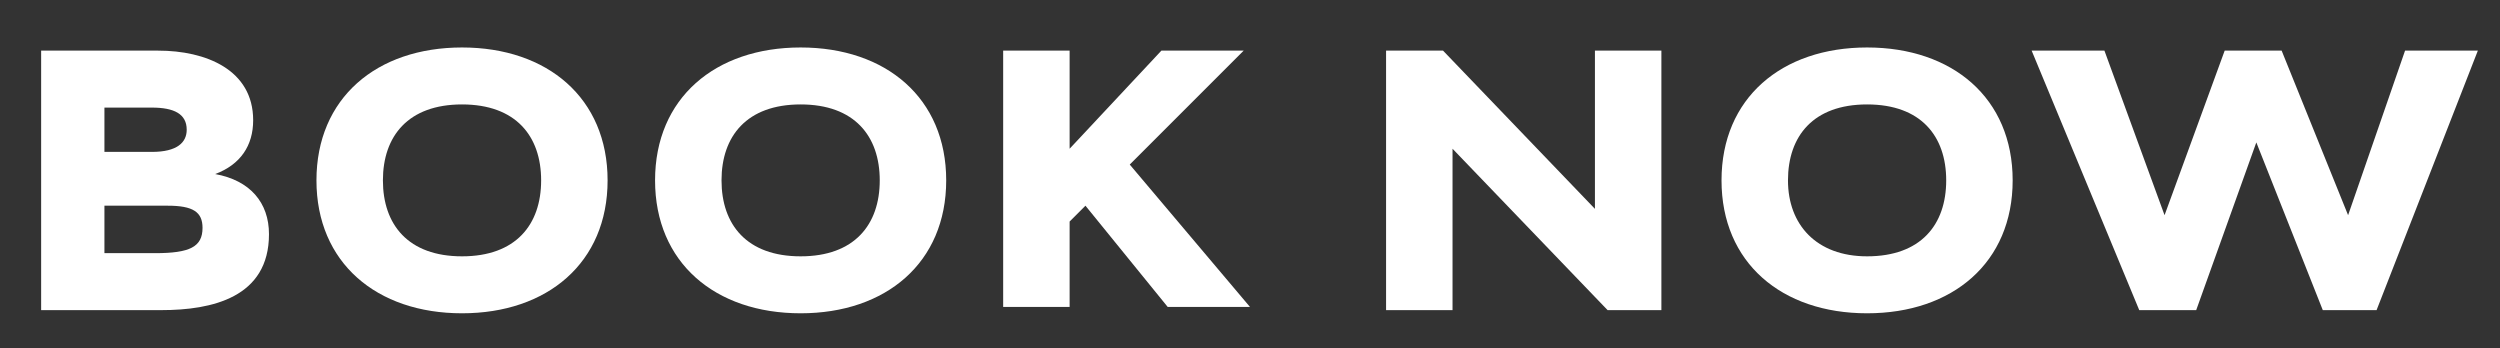 <?xml version="1.0" encoding="utf-8"?>
<!-- Generator: Adobe Illustrator 21.0.0, SVG Export Plug-In . SVG Version: 6.00 Build 0)  -->
<svg version="1.1" id="Layer_3" xmlns="http://www.w3.org/2000/svg" xmlns:xlink="http://www.w3.org/1999/xlink" x="0px" y="0px"
	 viewBox="0 0 79 11" style="enable-background:new 0 0 79 11;" xml:space="preserve">
<rect x="0" y="0" width="79" height="11" fill="#333333" stroke="none"/>
<style type="text/css">
	.st0{fill:#FFFFFF;}
</style>
<g>
	<path class="st0" d="M1.3,9.7V1.6H5c1.5,0,3,0.6,3,2.2c0,0.8-0.4,1.4-1.2,1.7v0c1.1,0.2,1.7,0.9,1.7,1.9c0,2-1.8,2.4-3.4,2.4H1.3z
		 M4.8,4.8c0.8,0,1.1-0.3,1.1-0.7c0-0.5-0.4-0.7-1.1-0.7H3.3v1.4H4.8z M4.9,8C6,8,6.4,7.8,6.4,7.2c0-0.5-0.3-0.7-1.1-0.7h-2V8H4.9z"
		/>
	<path class="st0" d="M14.6,9.9c-2.7,0-4.6-1.6-4.6-4.2s1.9-4.2,4.6-4.2s4.6,1.6,4.6,4.2S17.3,9.9,14.6,9.9z M14.6,8.1
		c1.7,0,2.5-1,2.5-2.4s-0.8-2.4-2.5-2.4c-1.7,0-2.5,1-2.5,2.4S12.9,8.1,14.6,8.1z"/>
	<path class="st0" d="M25.3,9.9c-2.7,0-4.6-1.6-4.6-4.2s1.9-4.2,4.6-4.2c2.7,0,4.6,1.6,4.6,4.2S28,9.9,25.3,9.9z M25.3,8.1
		c1.7,0,2.5-1,2.5-2.4S27,3.3,25.3,3.3c-1.7,0-2.5,1-2.5,2.4S23.6,8.1,25.3,8.1z"/>
	<path class="st0" d="M35.7,5.2l3.8,4.5h-2.6l-2.6-3.2l-0.5,0.5v2.7h-2.1V1.6h2.1v3.1h0l2.9-3.1h2.6L35.7,5.2z"/>
	<path class="st0" d="M43.8,1.6h1.8l4.8,5h0v-5h2.1v8.2h-1.7l-4.9-5.1h0v5.1h-2.1V1.6z"/>
	<path class="st0" d="M59,9.9c-2.7,0-4.6-1.6-4.6-4.2s1.9-4.2,4.6-4.2s4.6,1.6,4.6,4.2S61.7,9.9,59,9.9z M59,8.1
		c1.7,0,2.5-1,2.5-2.4S60.7,3.3,59,3.3s-2.5,1-2.5,2.4S57.4,8.1,59,8.1z"/>
	<path class="st0" d="M66.5,1.6l1.9,5.2h0l1.9-5.2h1.8l2.1,5.2h0L76,1.6h2.3l-3.2,8.2h-1.7l-2.1-5.3h0l-1.9,5.3h-1.8l-3.4-8.2H66.5z
		"/>
</g>
</svg>
